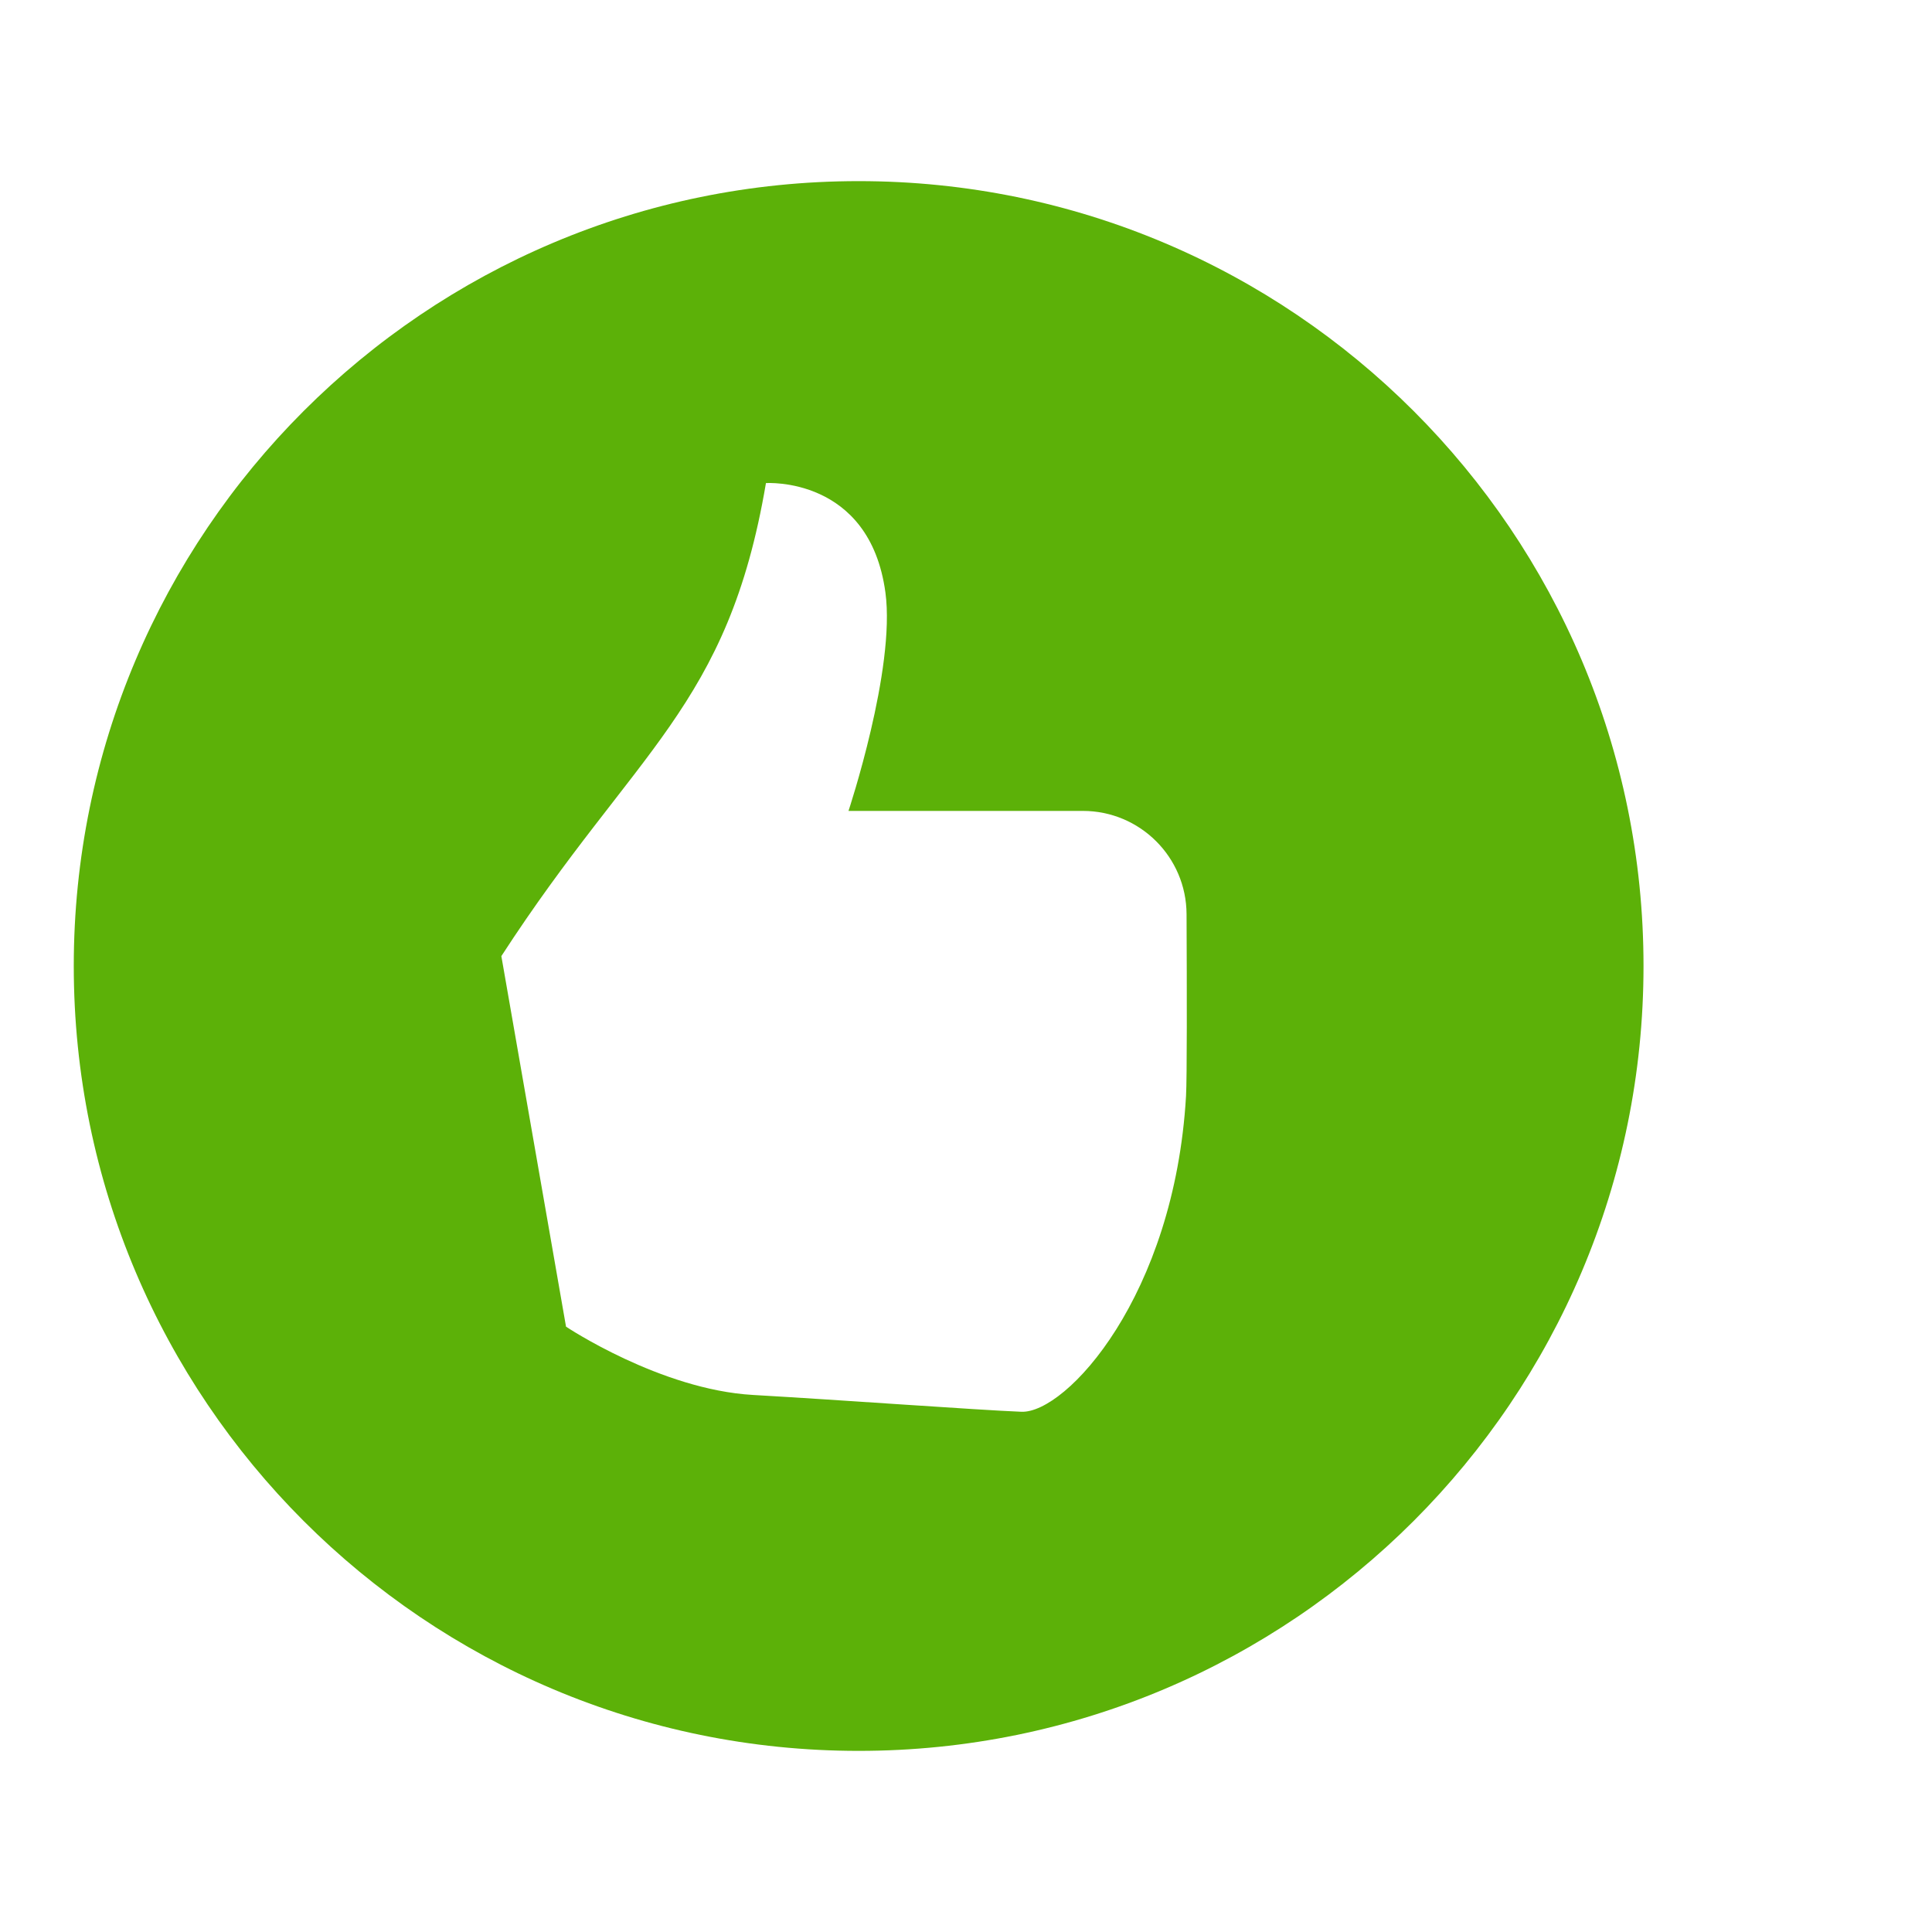 <svg width="44" height="44" viewBox="0 0 44 44" fill="none" xmlns="http://www.w3.org/2000/svg">
<path d="M19.555 4.125C9.683 4.125 1.68 12.128 1.68 22C1.68 31.872 9.683 39.875 19.555 39.875C29.427 39.875 37.43 31.872 37.43 22C37.43 12.128 29.427 4.125 19.555 4.125ZM27.011 24.961C26.747 29.514 24.282 32.193 23.26 32.152C22.239 32.111 19.192 31.886 17.148 31.769C15.039 31.648 12.891 30.214 12.891 30.214L11.418 21.775C14.474 17.064 16.577 16.118 17.444 11.002C17.444 11.002 19.806 10.842 20.165 13.495C20.4 15.234 19.324 18.468 19.324 18.468H24.661C25.962 18.468 27.018 19.519 27.023 20.82C27.031 22.517 27.034 24.576 27.011 24.961Z" fill="#5CB108"/>
</svg>
